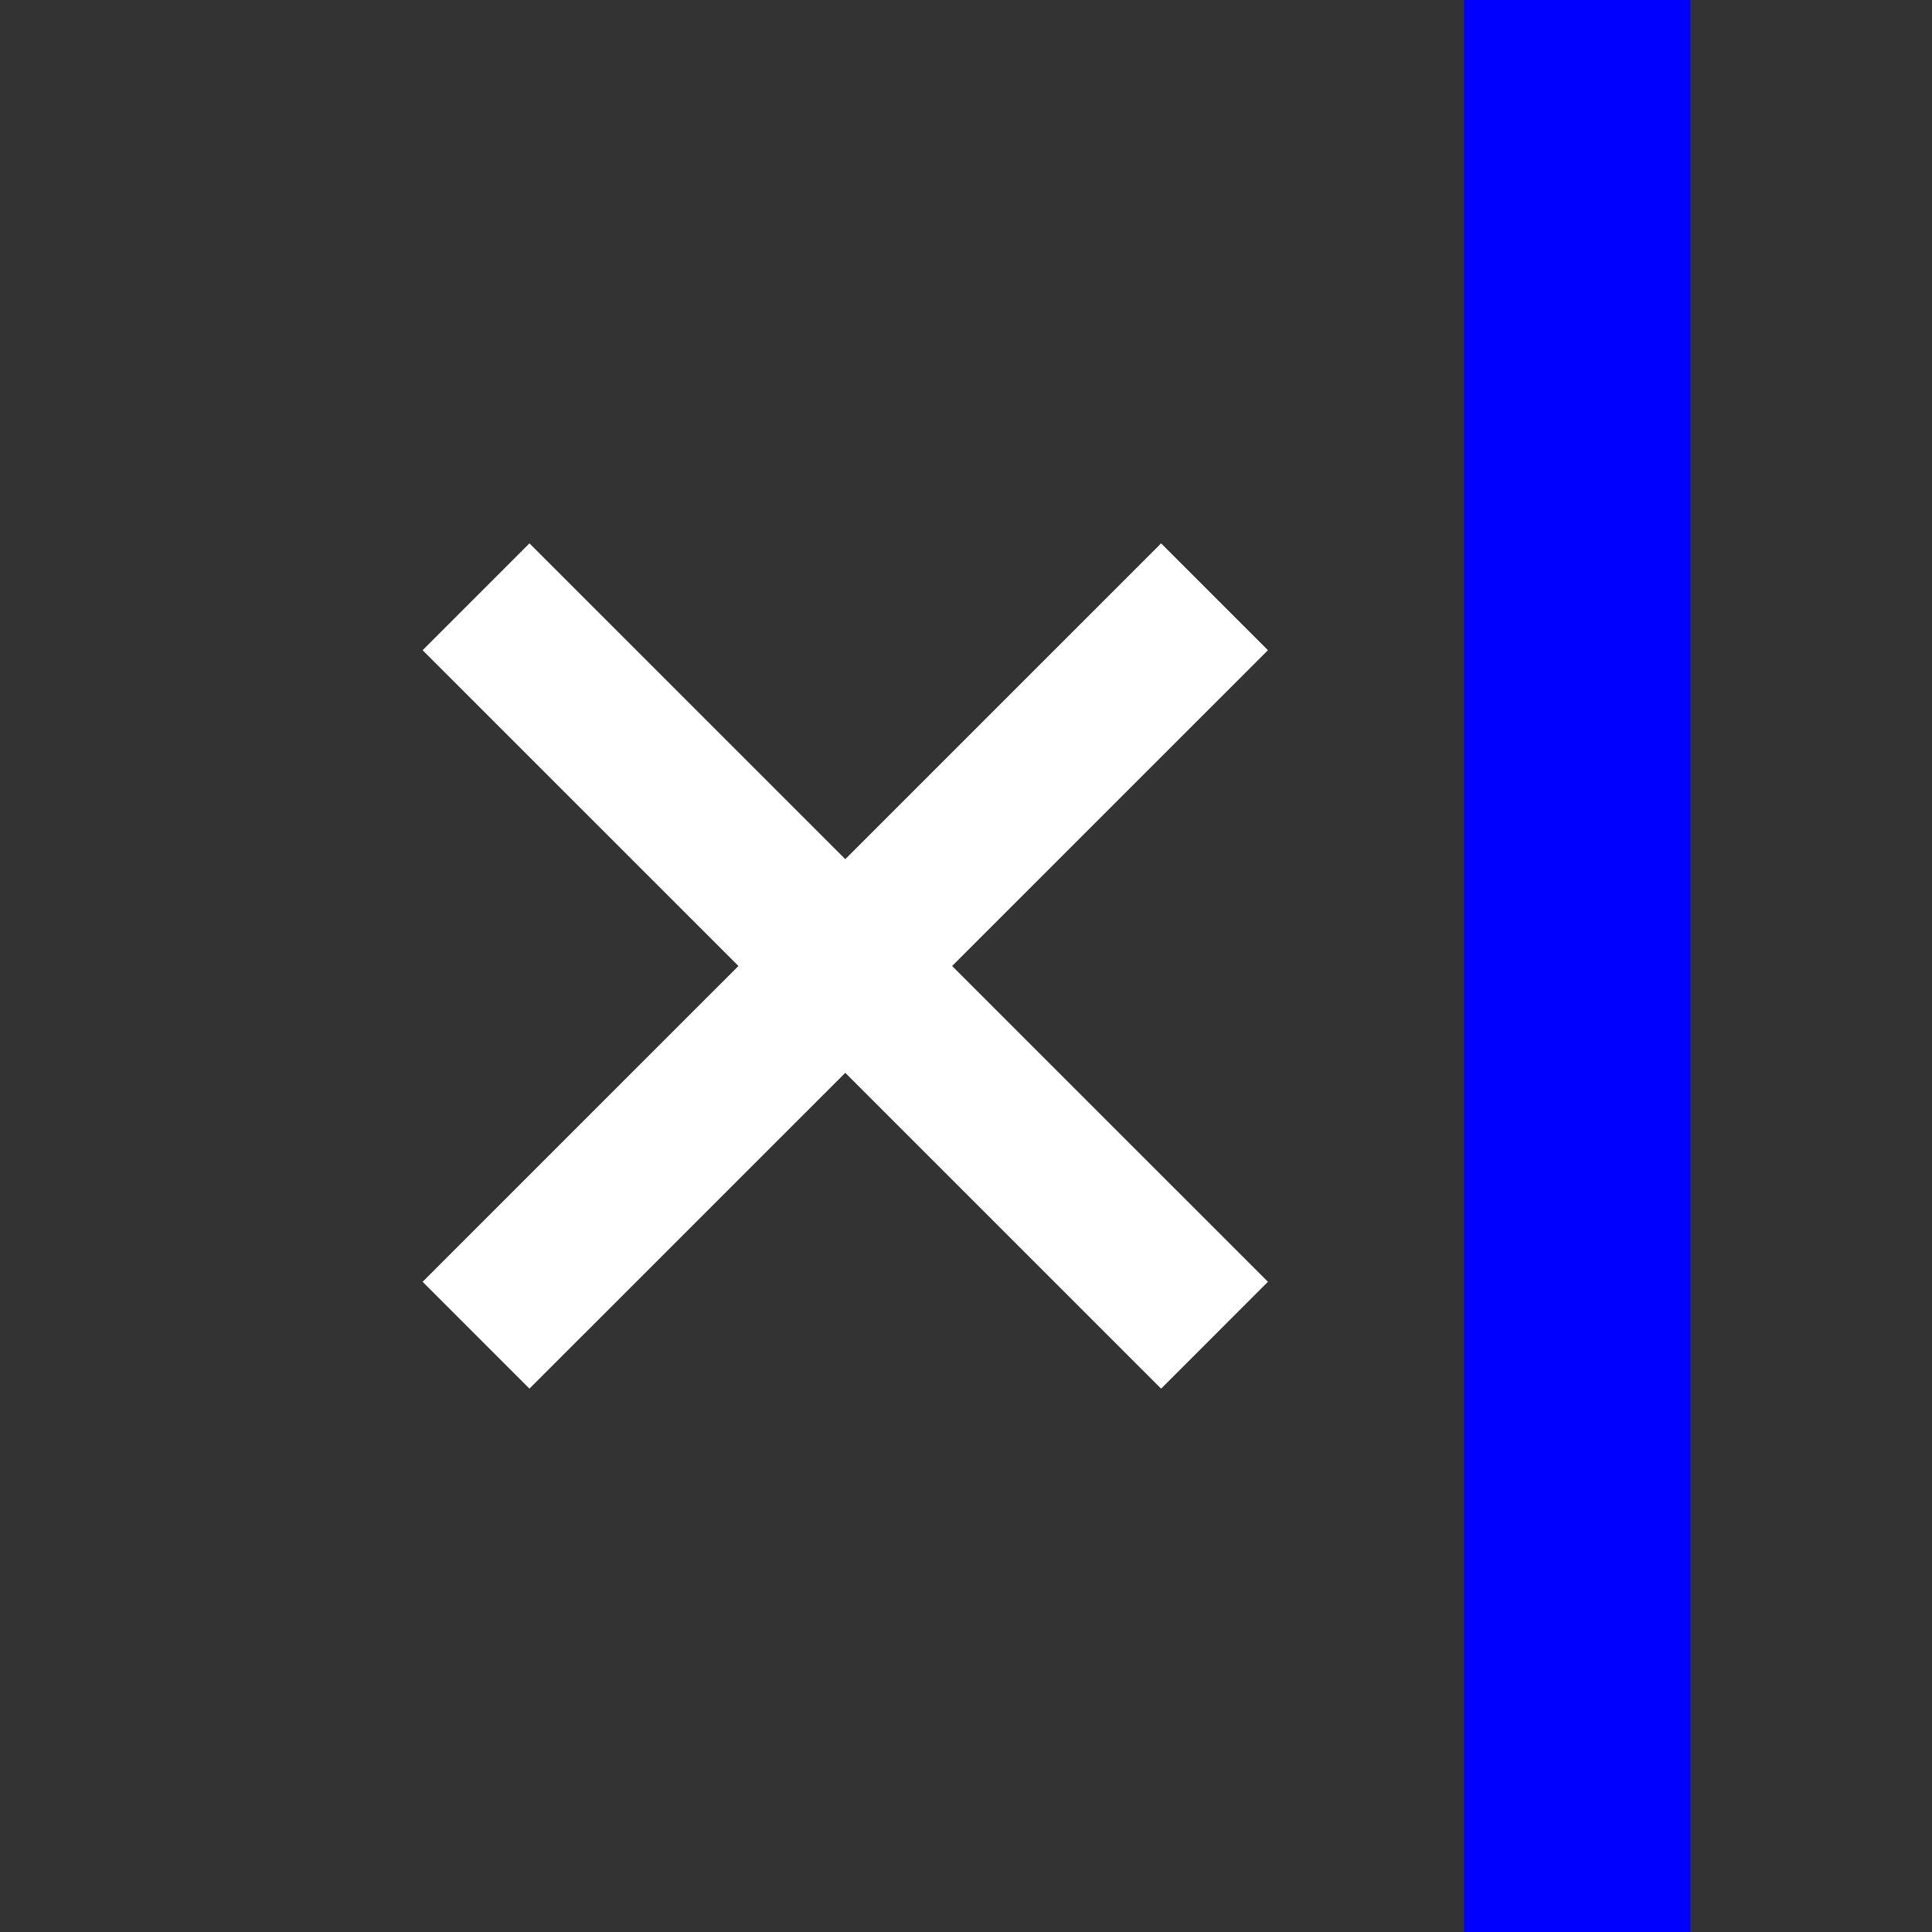 <?xml version="1.0" encoding="UTF-8" standalone="no"?>
<!-- Created with Inkscape (http://www.inkscape.org/) -->

<svg
   xmlns:dc="http://purl.org/dc/elements/1.1/"
   xmlns:cc="http://creativecommons.org/ns#"
   xmlns:rdf="http://www.w3.org/1999/02/22-rdf-syntax-ns#"
   xmlns:svg="http://www.w3.org/2000/svg"
   xmlns="http://www.w3.org/2000/svg"
   xmlns:sodipodi="http://sodipodi.sourceforge.net/DTD/sodipodi-0.dtd"
   xmlns:inkscape="http://www.inkscape.org/namespaces/inkscape"
   width="128px"
   height="128px"
   viewBox="0 0 128 128"
   version="1.1"
   id="SVGRoot"
   inkscape:version="0.92.4 (5da689c313, 2019-01-14)"
   sodipodi:docname="hidevalues.svg"
   inkscape:export-filename="D:\HBP\HiBoP\Assets\Sprites\3D Buttons\HideLower.png"
   inkscape:export-xdpi="48"
   inkscape:export-ydpi="48">
  <rect x="0" y="0" width="128" height="128" fill="#333333" stroke="none"/>
  <sodipodi:namedview
     id="base"
     pagecolor="#505050"
     bordercolor="#666666"
     borderopacity="1.0"
     inkscape:pageopacity="0"
     inkscape:pageshadow="2"
     inkscape:zoom="2"
     inkscape:cx="72.999999"
     inkscape:cy="29.347159"
     inkscape:document-units="px"
     inkscape:current-layer="layer1"
     showgrid="false"
     inkscape:window-width="1920"
     inkscape:window-height="1017"
     inkscape:window-x="-8"
     inkscape:window-y="-8"
     inkscape:window-maximized="1"
     inkscape:grid-bbox="true"
     inkscape:snap-bbox="false" />
  <defs
     id="defs10096" />
  <g
     inkscape:groupmode="layer"
     id="layer2"
     inkscape:label="Calque 2" />
  <g
     id="layer1"
     inkscape:groupmode="layer"
     inkscape:label="Calque 1">
    <rect
       style="fill:#0000ff;fill-opacity:1;stroke:none;stroke-width:0;stroke-linecap:round;stroke-linejoin:round;stroke-miterlimit:4;stroke-dasharray:none;stroke-dashoffset:0;stroke-opacity:1;paint-order:normal"
       id="rect10666"
       width="15"
       height="128"
       x="97"
       y="5.3158891e-07" />
    <rect
       style="fill:#0000ff;fill-opacity:1;stroke:#fa0000;stroke-width:0;stroke-linecap:round;stroke-linejoin:round;stroke-miterlimit:4;stroke-dasharray:none;stroke-dashoffset:0;stroke-opacity:1;paint-order:normal"
       id="rect10666-4"
       width="15"
       height="128"
       x="134"
       y="-5e-07" />
    <rect
       style="fill:#ff0000;fill-opacity:1;stroke:none;stroke-width:0;stroke-linecap:round;stroke-linejoin:round;stroke-miterlimit:4;stroke-dasharray:none;stroke-dashoffset:0;stroke-opacity:1;paint-order:normal"
       id="rect10666-4-0"
       width="15"
       height="128"
       x="235"
       y="-5e-07" />
    <path
       style="fill:none;stroke:#ffffff;stroke-width:10.01;stroke-linecap:butt;stroke-linejoin:miter;stroke-miterlimit:4;stroke-dasharray:none;stroke-opacity:1"
       d="M 167.539,88.461 216.465,39.539 192.002,64 167.539,39.539 216.465,88.461"
       id="path853-6"
       inkscape:connector-curvature="0"
       sodipodi:nodetypes="ccccc" />
    <rect
       style="fill:#f80000;fill-opacity:1;stroke:none;stroke-width:0;stroke-linecap:round;stroke-linejoin:round;stroke-miterlimit:4;stroke-dasharray:none;stroke-dashoffset:0;stroke-opacity:1;paint-order:normal"
       id="rect10666-3"
       width="15"
       height="128"
       x="272"
       y="0" />
    <path
       style="fill:none;stroke:#ffffff;stroke-width:10.01;stroke-linecap:butt;stroke-linejoin:miter;stroke-miterlimit:4;stroke-dasharray:none;stroke-opacity:1"
       d="M 307.539,88.461 356.465,39.539 332.002,64 307.539,39.539 356.465,88.461"
       id="path853-6-2"
       inkscape:connector-curvature="0"
       sodipodi:nodetypes="ccccc" />
    <path
       sodipodi:nodetypes="ccccc"
       inkscape:connector-curvature="0"
       id="path918"
       d="M 307.539,88.461 356.465,39.539 332.002,64 307.539,39.539 356.465,88.461"
       style="fill:none;stroke:#ffffff;stroke-width:10.01;stroke-linecap:butt;stroke-linejoin:miter;stroke-miterlimit:4;stroke-dasharray:none;stroke-opacity:1" />
    <path
       sodipodi:nodetypes="ccccc"
       inkscape:connector-curvature="0"
       id="path918-0"
       d="M 31.539,88.461 80.465,39.539 56.002,64 31.539,39.539 80.465,88.461"
       style="fill:none;stroke:#ffffff;stroke-width:10.01;stroke-linecap:butt;stroke-linejoin:miter;stroke-miterlimit:4;stroke-dasharray:none;stroke-opacity:1" />
  </g>
</svg>
